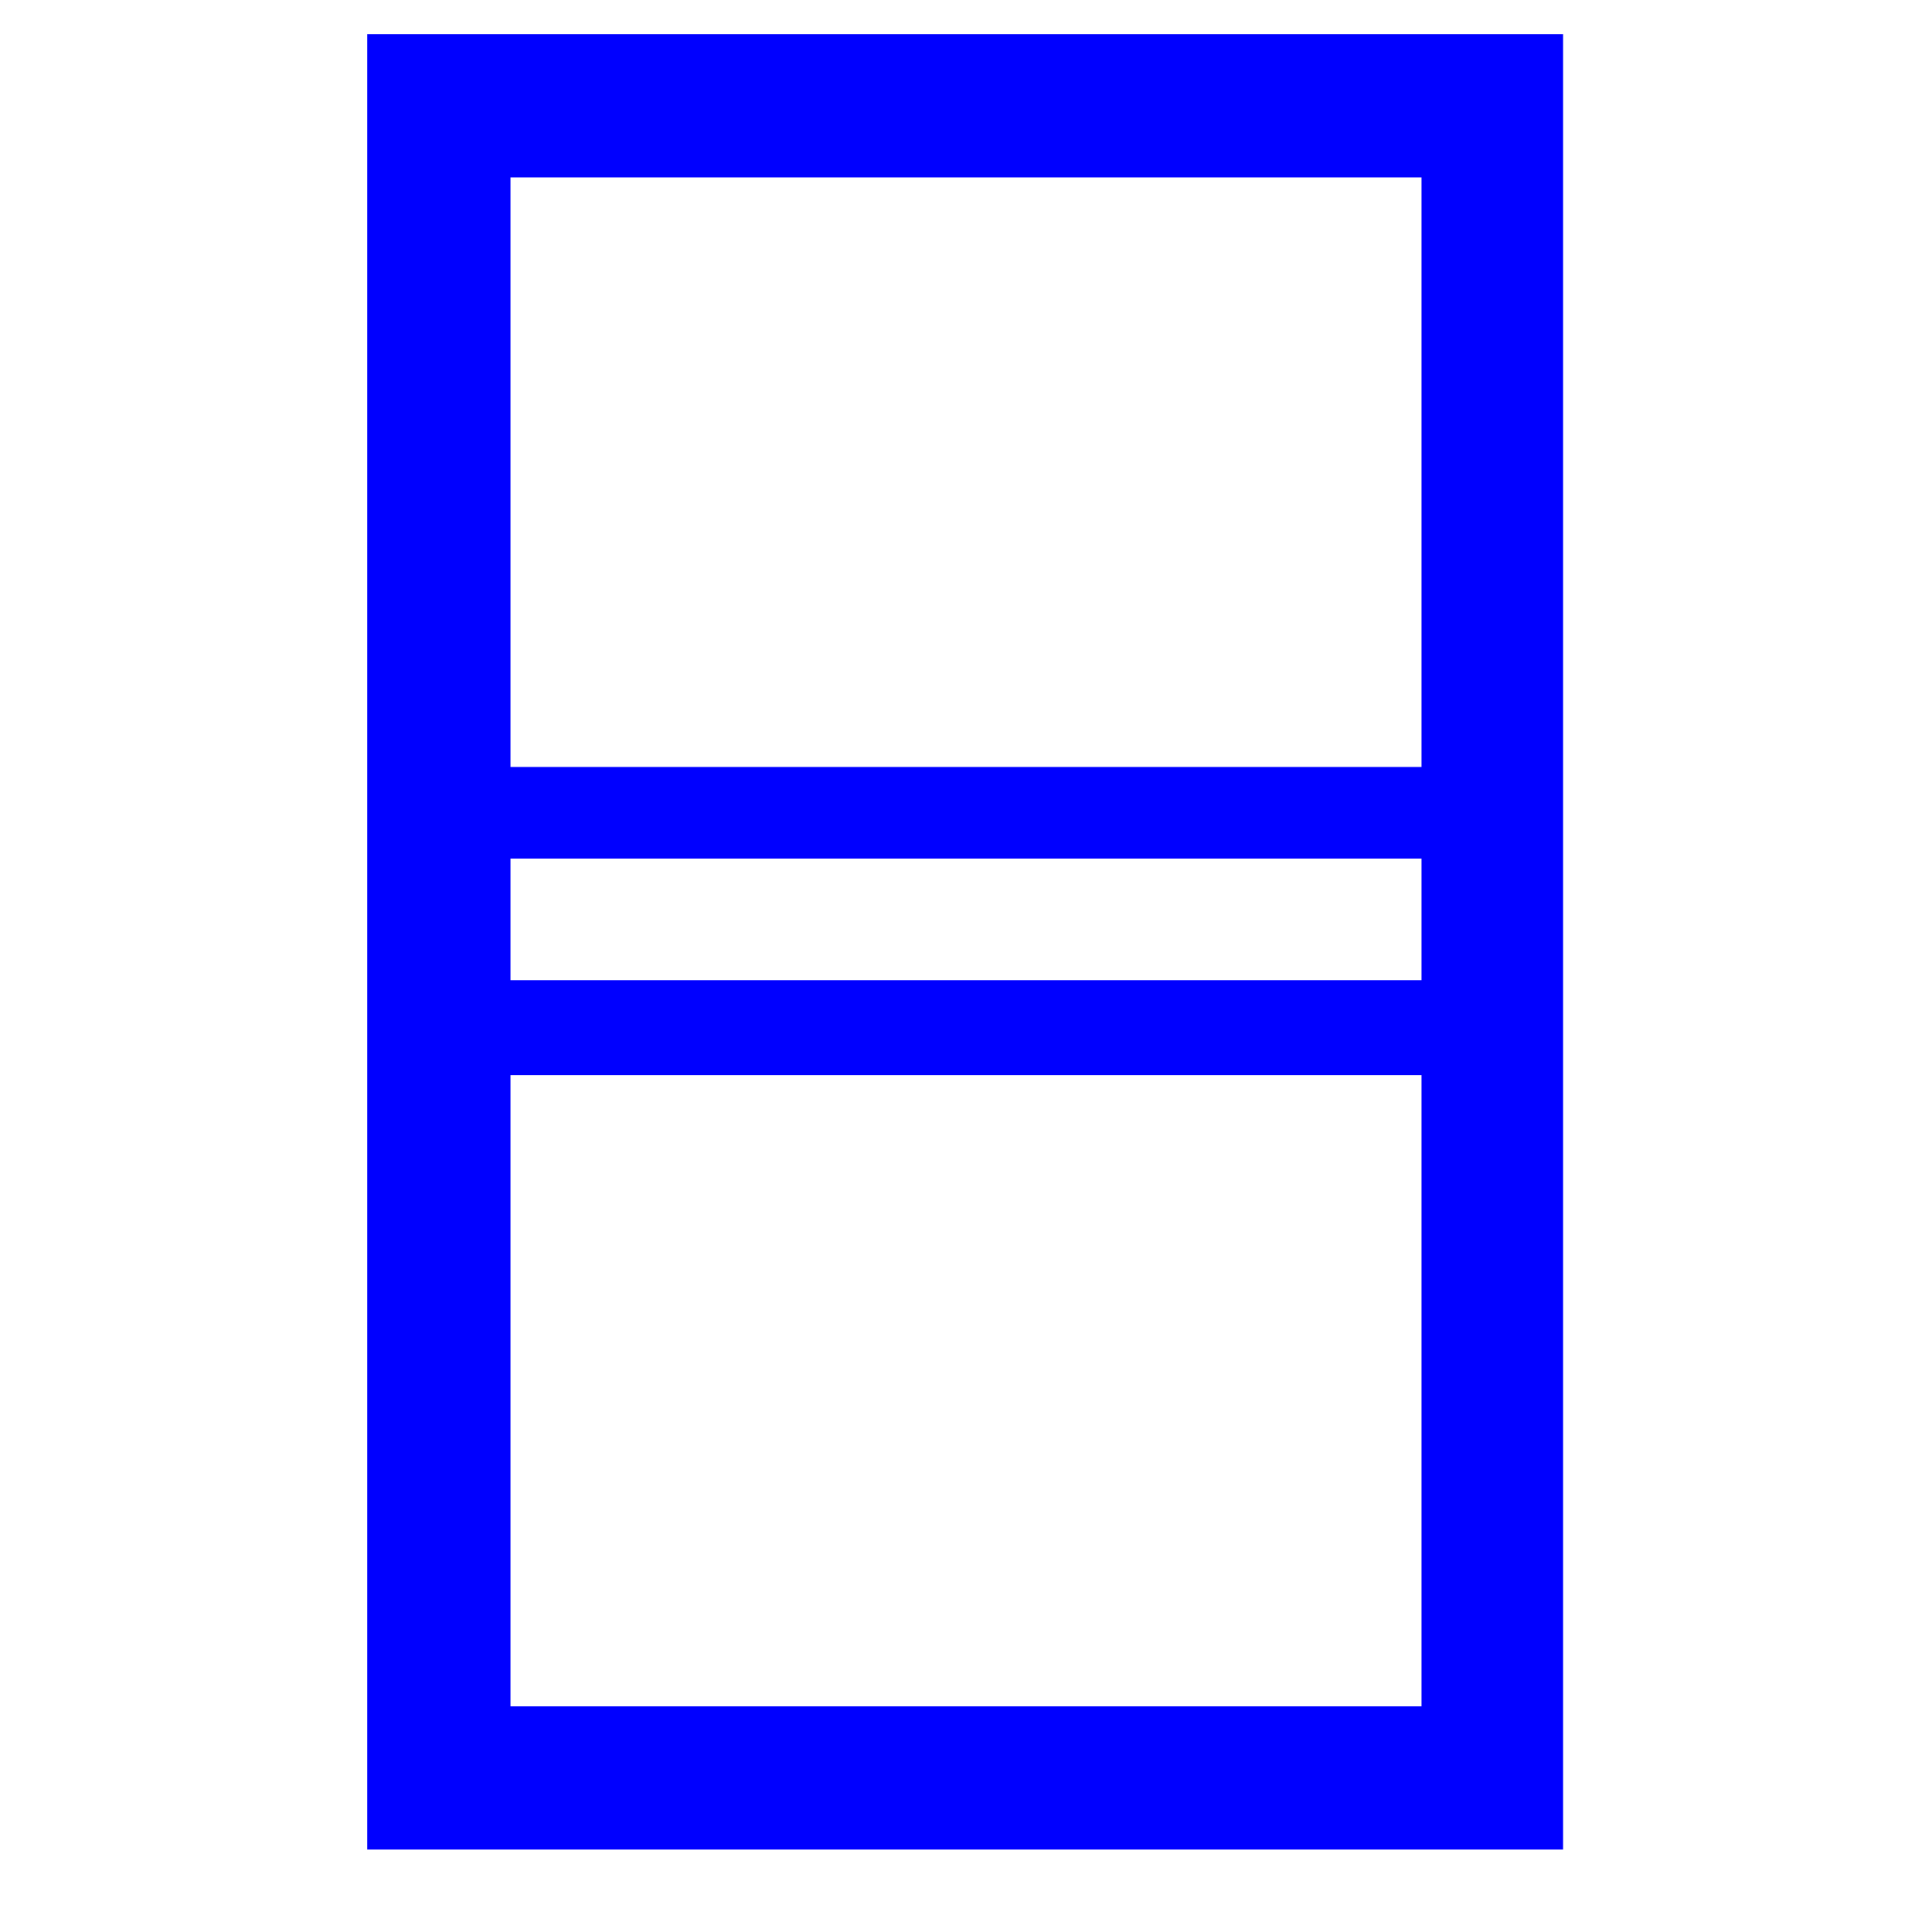 <?xml version="1.0" encoding="UTF-8"?>

<svg version="1.2" width="150px" height="150px" viewBox="0 0 1160 1160" xmlns="http://www.w3.org/2000/svg" xmlns:xlink="http://www.w3.org/1999/xlink">
 <g visibility="visible" id="MasterSlide_1_Standard">
  <g id="Drawing_1">
  <path fill="rgb(0,0,255)" stroke="rgb(0,0,255)" d="M 221,21 L 938,21 938,1110 221,1110 221,21 Z M 306,1068 L 264,1025 896,1025 854,1068 854,63 896,106 264,106 306,63 306,1068 Z"/>
  <path fill="rgb(0,0,255)" stroke="none" d="M 286,589 L 867,589 867,645 286,645 286,589 Z"/>
  <path stroke-width="1" fill="none" stroke="rgb(0,0,255)" d="M 286,589 L 867,589 867,645 286,645 286,589 Z"/>
  <path fill="rgb(0,0,255)" stroke="none" d="M 289,461 L 870,461 870,515 289,515 289,461 Z"/>
  <path stroke-width="1" fill="none" stroke="rgb(0,0,255)" d="M 289,461 L 870,461 870,515 289,515 289,461 Z"/>
  </g>
 </g>
</svg>
